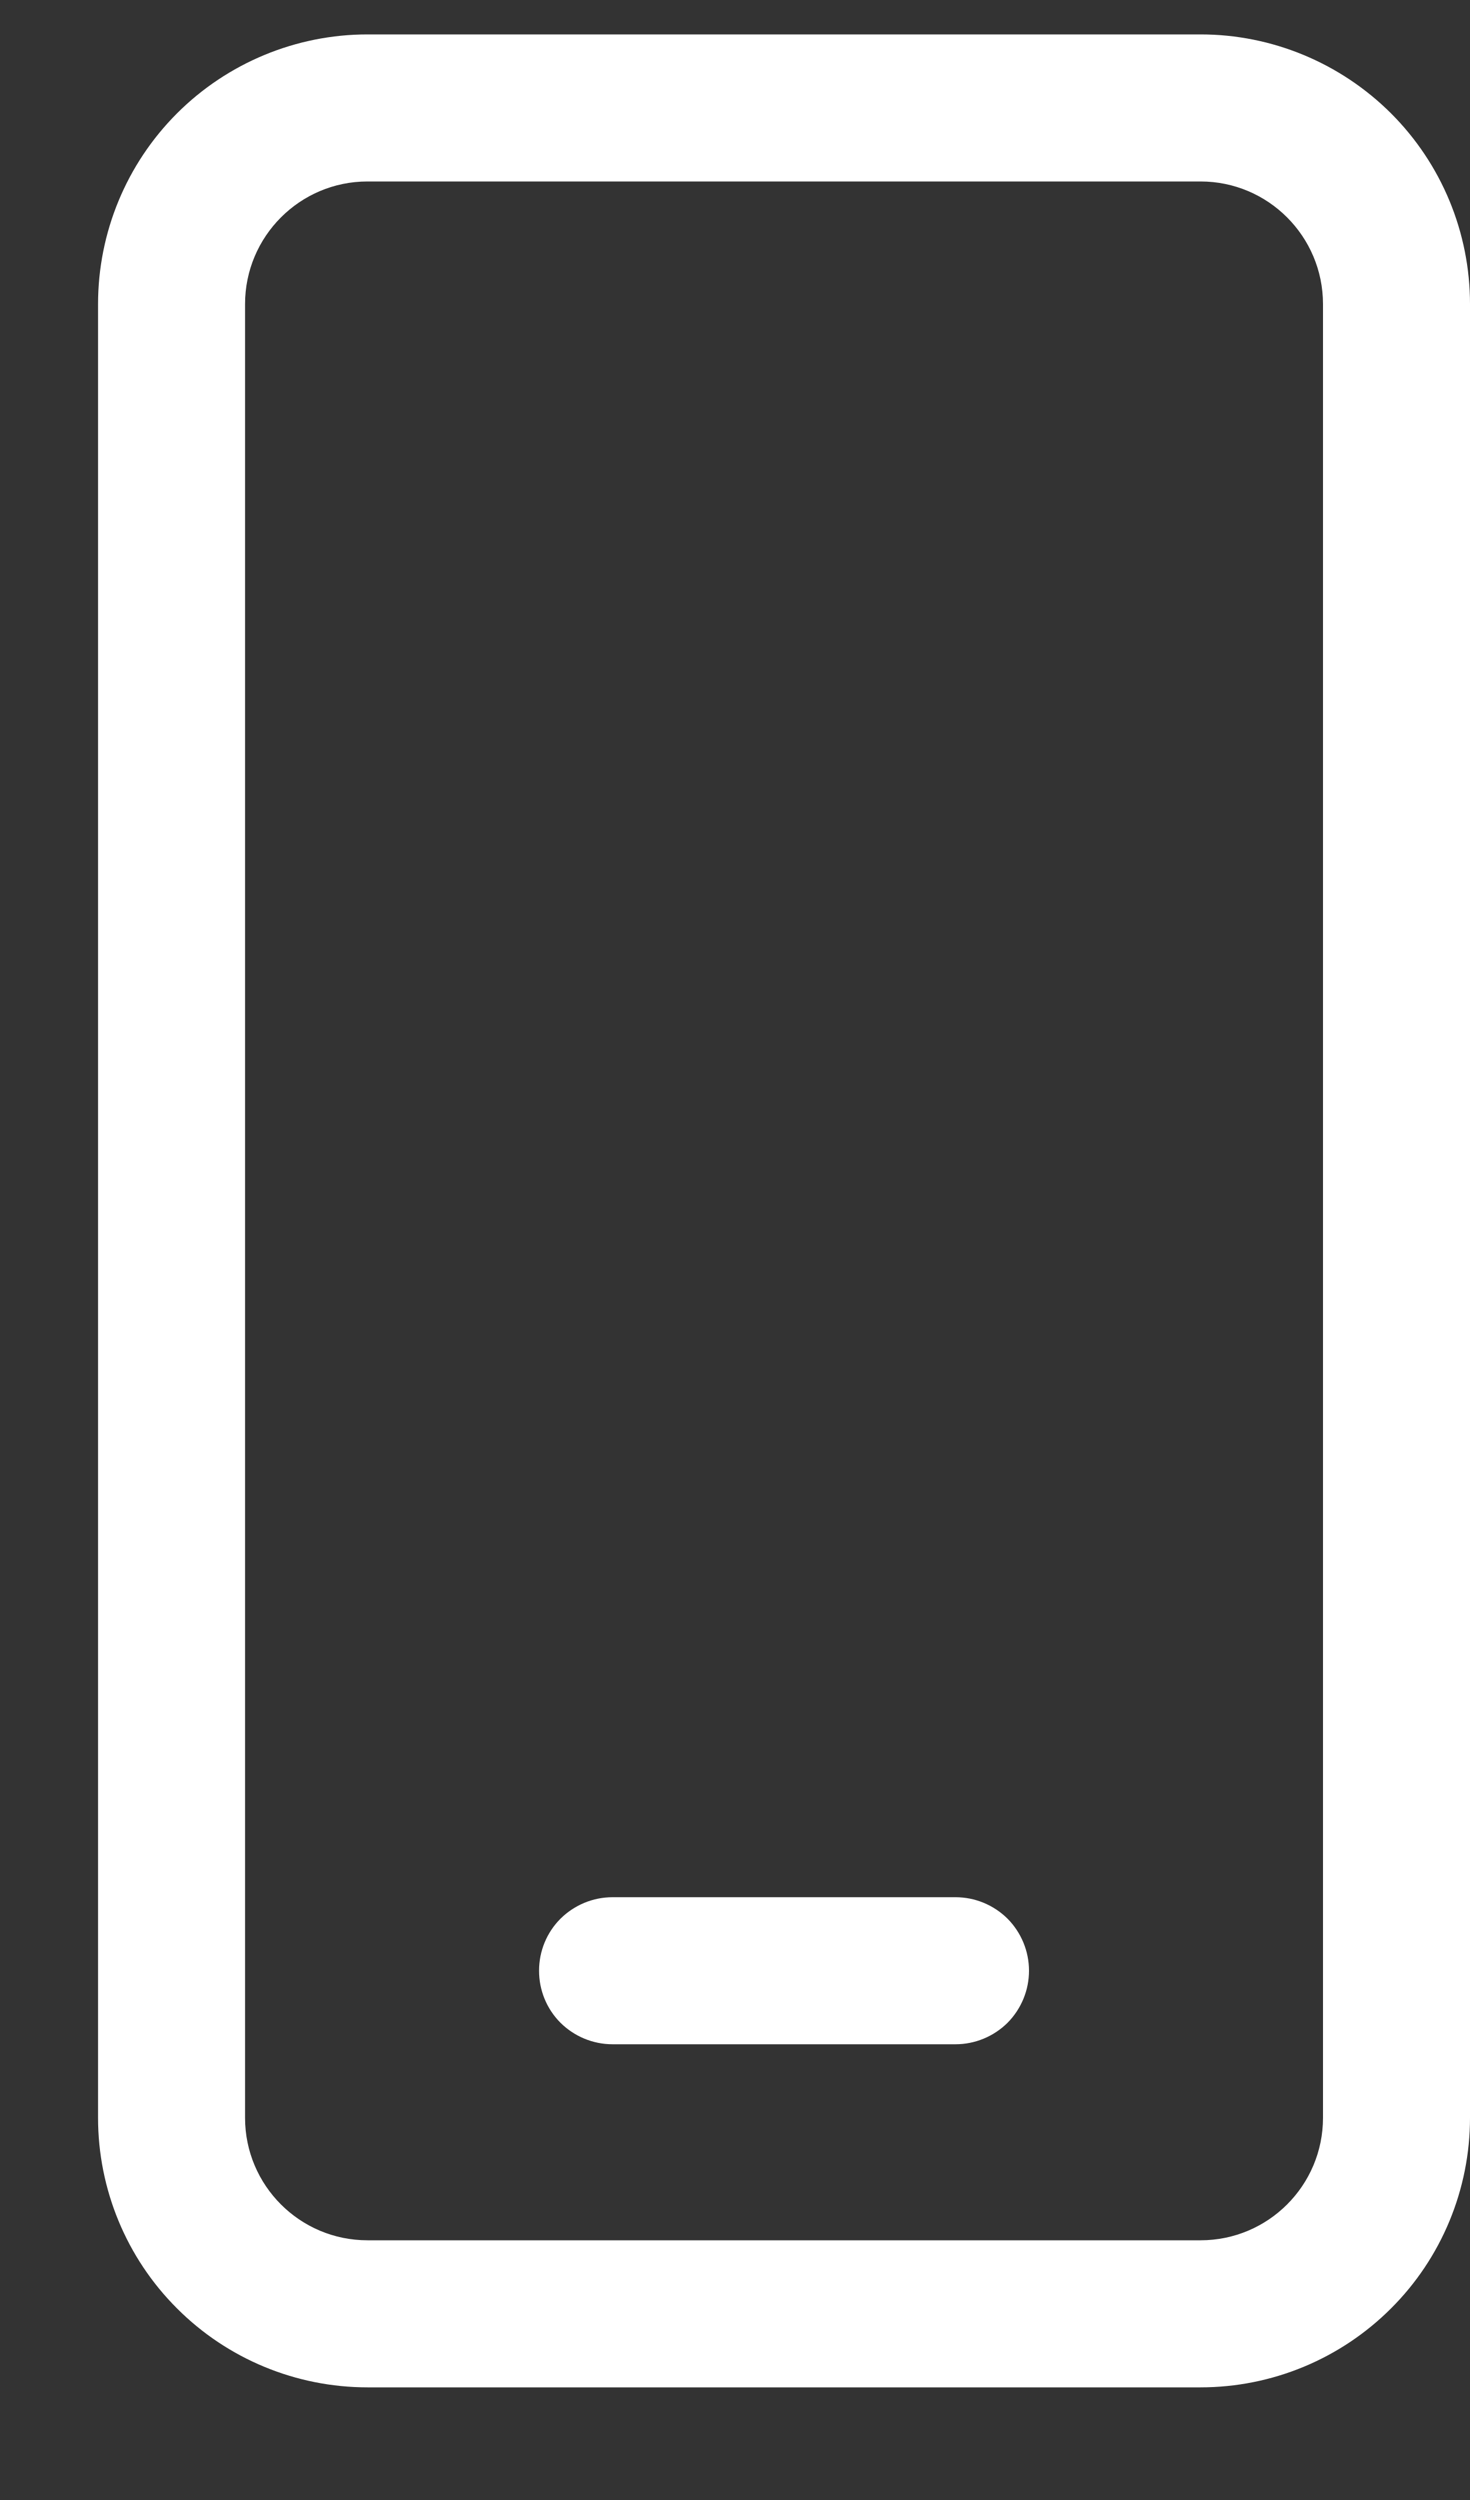 <svg width="10" height="17" viewBox="0 0 10 17" fill="none" xmlns="http://www.w3.org/2000/svg">
<rect x="0" y="0" width="10" height="17" fill="#333333" stroke="none"/>
<path d="M2.5 0.234C2.014 0.234 1.547 0.428 1.204 0.771C0.86 1.115 0.667 1.581 0.667 2.068V14.401C0.667 14.887 0.86 15.354 1.204 15.697C1.547 16.041 2.014 16.234 2.5 16.234H8.167C8.653 16.234 9.119 16.041 9.463 15.697C9.807 15.354 10 14.887 10 14.401V2.068C10 1.581 9.807 1.115 9.463 0.771C9.119 0.428 8.653 0.234 8.167 0.234H2.5ZM1.667 2.068C1.667 1.608 2.04 1.234 2.5 1.234H8.167C8.627 1.234 9 1.608 9 2.068V14.401C9 14.861 8.627 15.234 8.167 15.234H2.5C2.04 15.234 1.667 14.861 1.667 14.401V2.068ZM4.167 12.901C4.034 12.901 3.907 12.954 3.813 13.047C3.719 13.141 3.667 13.268 3.667 13.401C3.667 13.534 3.719 13.661 3.813 13.755C3.907 13.848 4.034 13.901 4.167 13.901H6.5C6.633 13.901 6.76 13.848 6.854 13.755C6.947 13.661 7 13.534 7 13.401C7 13.268 6.947 13.141 6.854 13.047C6.76 12.954 6.633 12.901 6.5 12.901H4.167Z" fill="white"/>
</svg>
